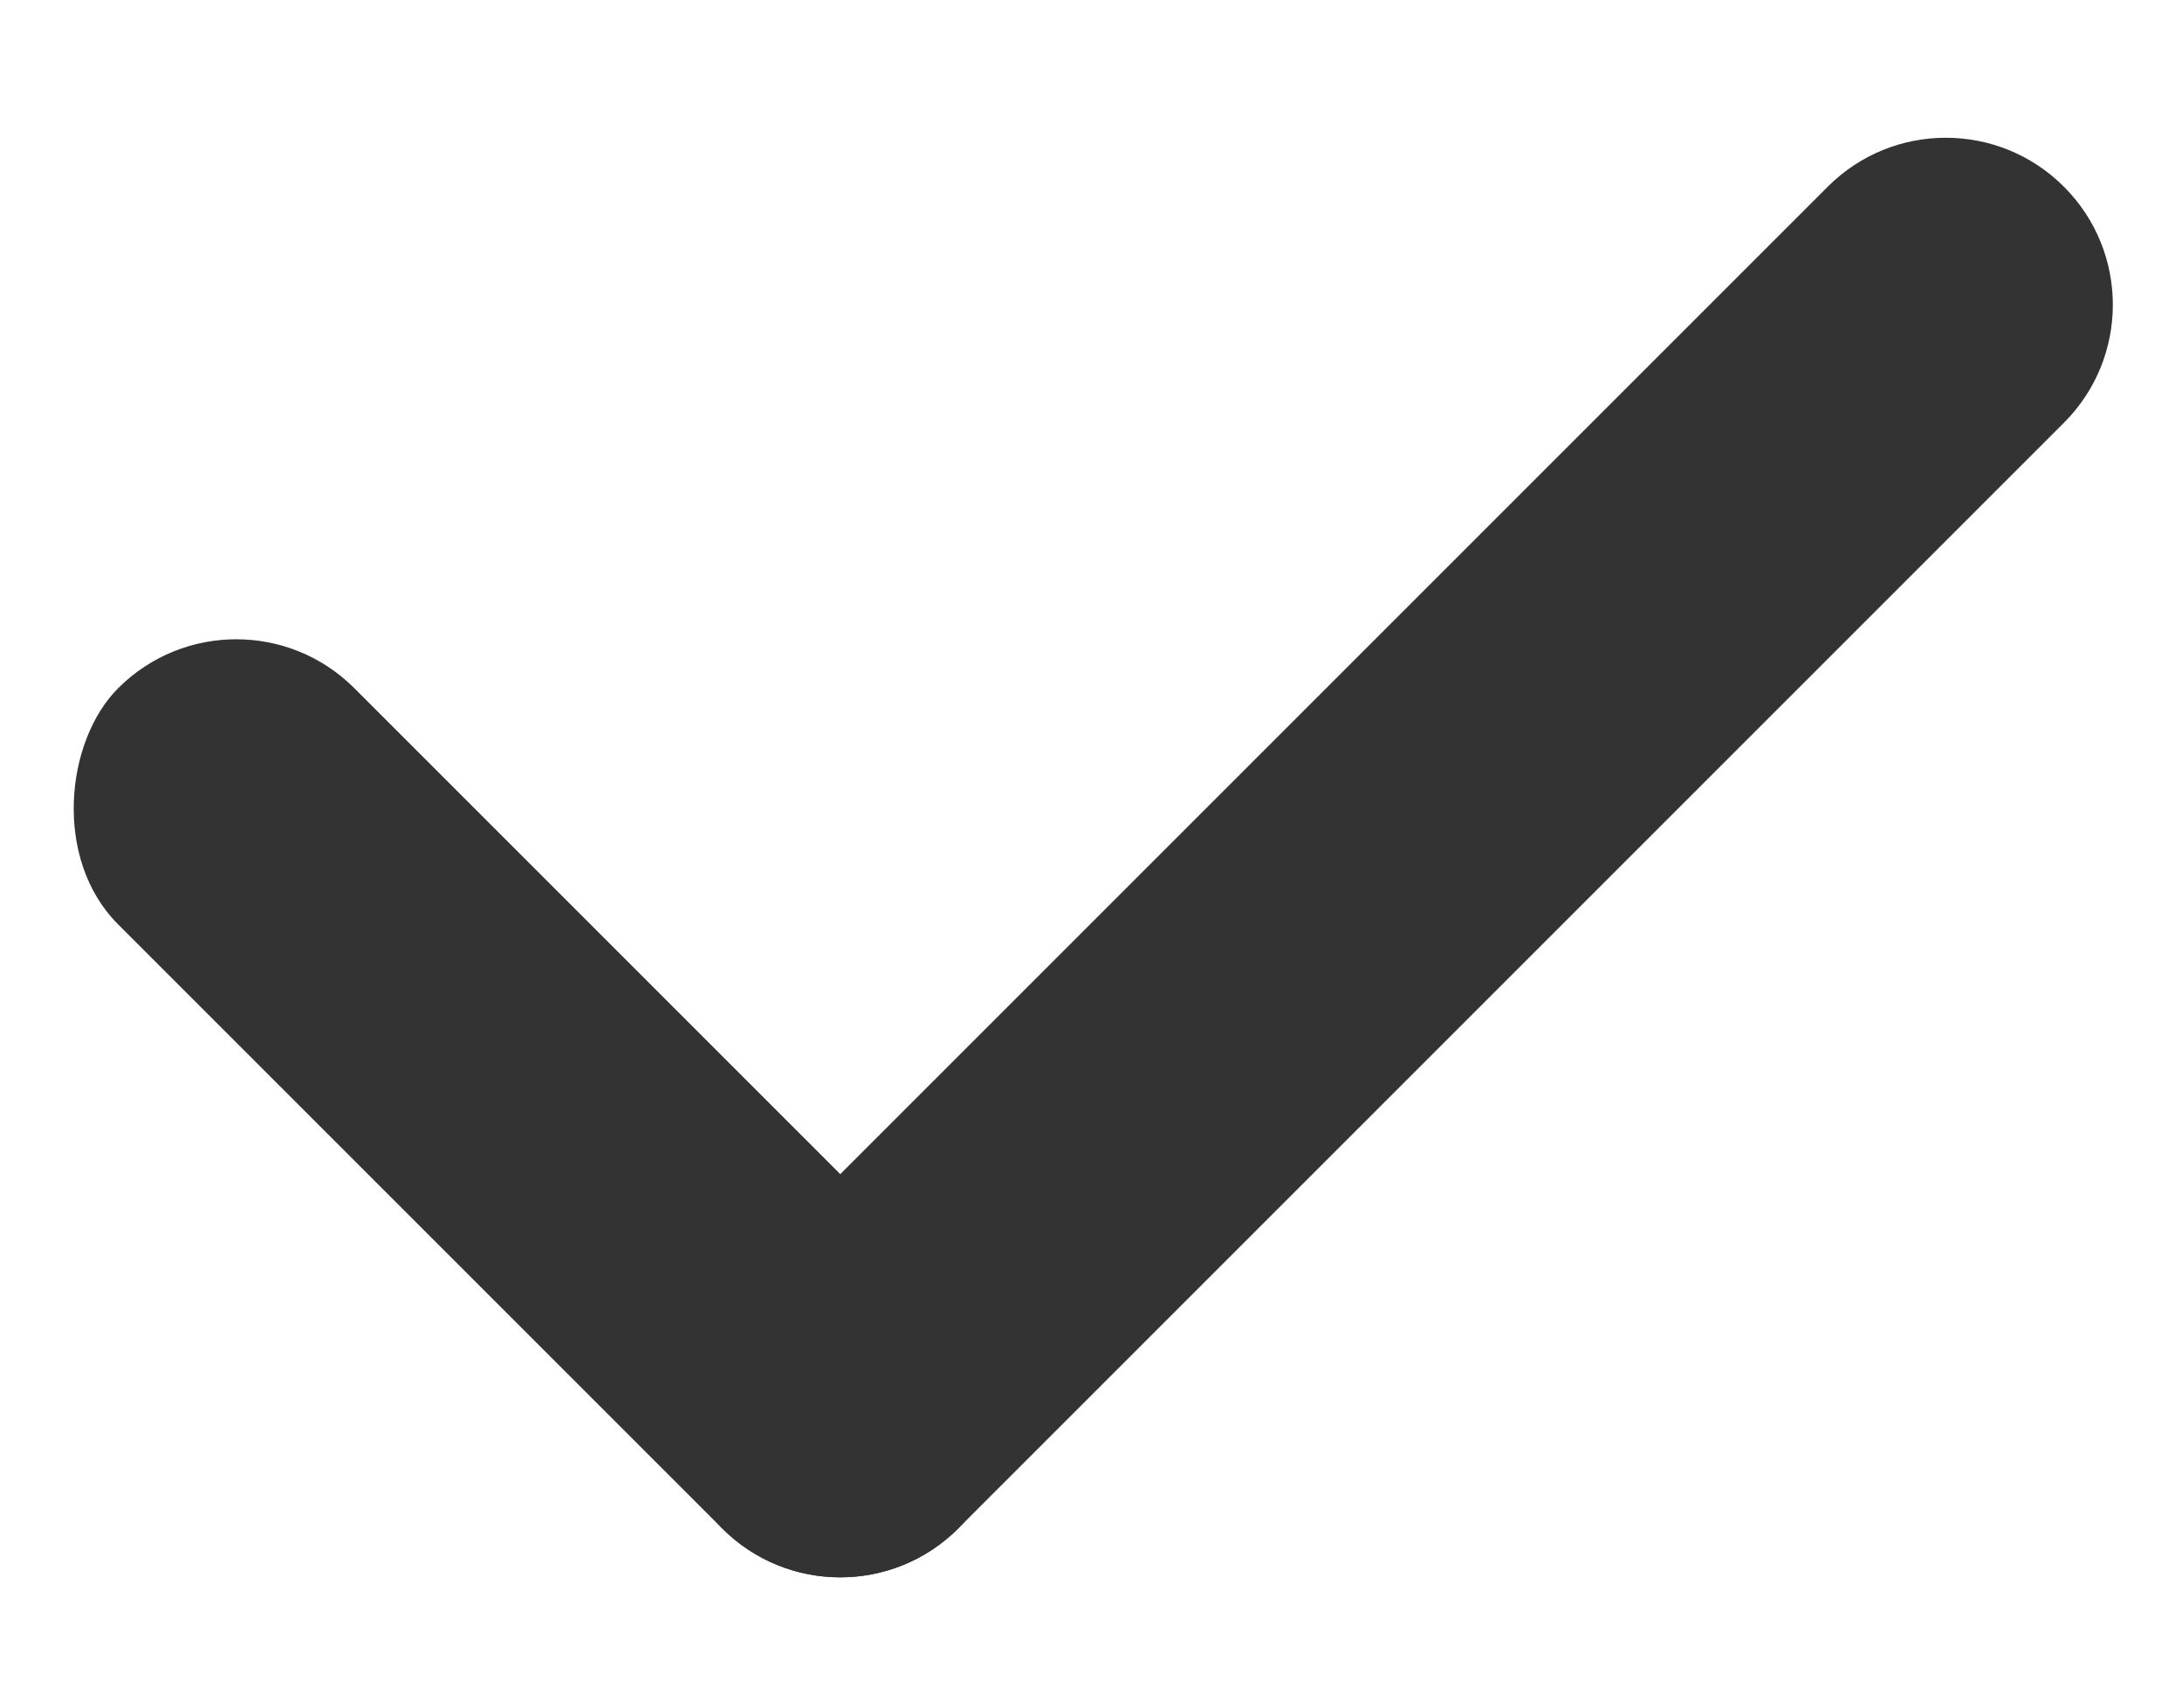 <svg width="23" height="18" viewBox="0 0 23 18" fill="none" xmlns="http://www.w3.org/2000/svg">
<path d="M7.612 16.111C6.924 15.424 6.924 14.309 7.612 13.622L19.266 1.968C19.953 1.28 21.068 1.28 21.755 1.968C22.443 2.655 22.443 3.77 21.755 4.457L10.101 16.111C9.414 16.799 8.299 16.799 7.612 16.111Z" fill="#333333"/>
<rect x="8.857" y="17.356" width="12.525" height="3.521" rx="1.76" transform="rotate(-135 8.857 17.356)" fill="#333333"/>
</svg>
